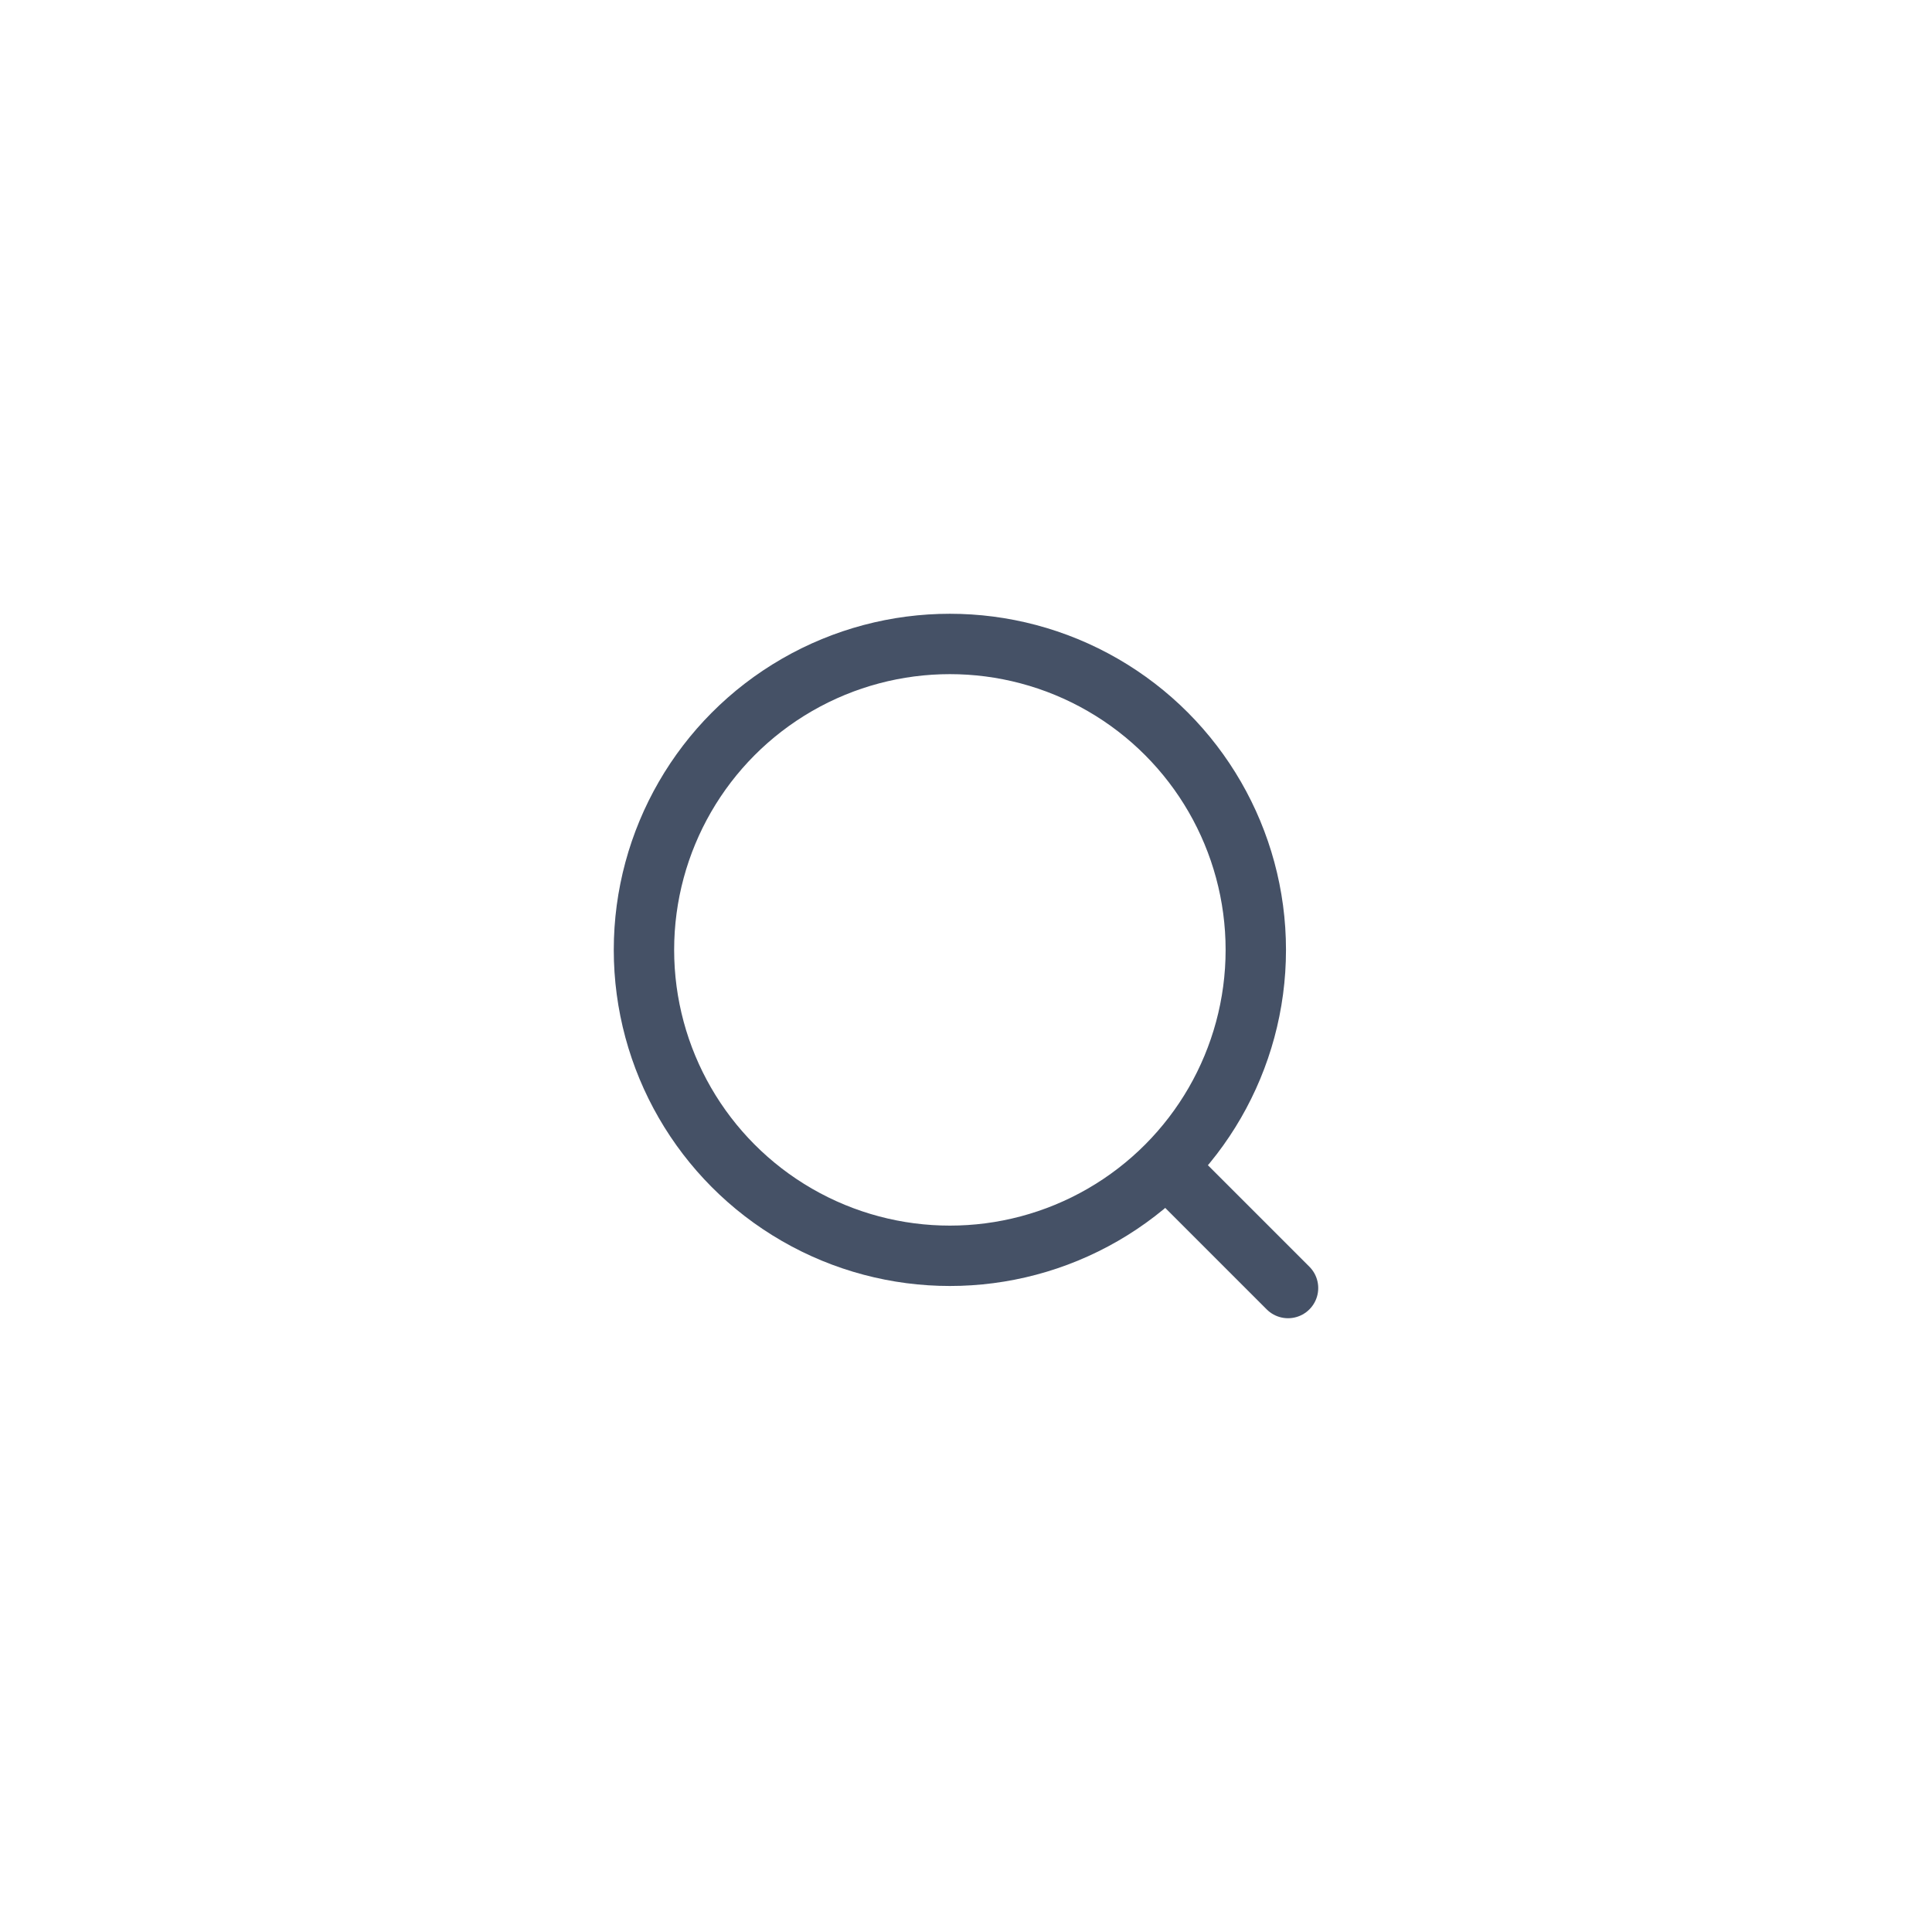 <svg width="32" height="32" viewBox="0 0 32 32" fill="none" xmlns="http://www.w3.org/2000/svg">
<path d="M19.467 19.467L21.334 21.334" stroke="#455166" stroke-linecap="round"/>
<circle cx="15.733" cy="15.733" r="5.067" stroke="#455166"/>
</svg>
